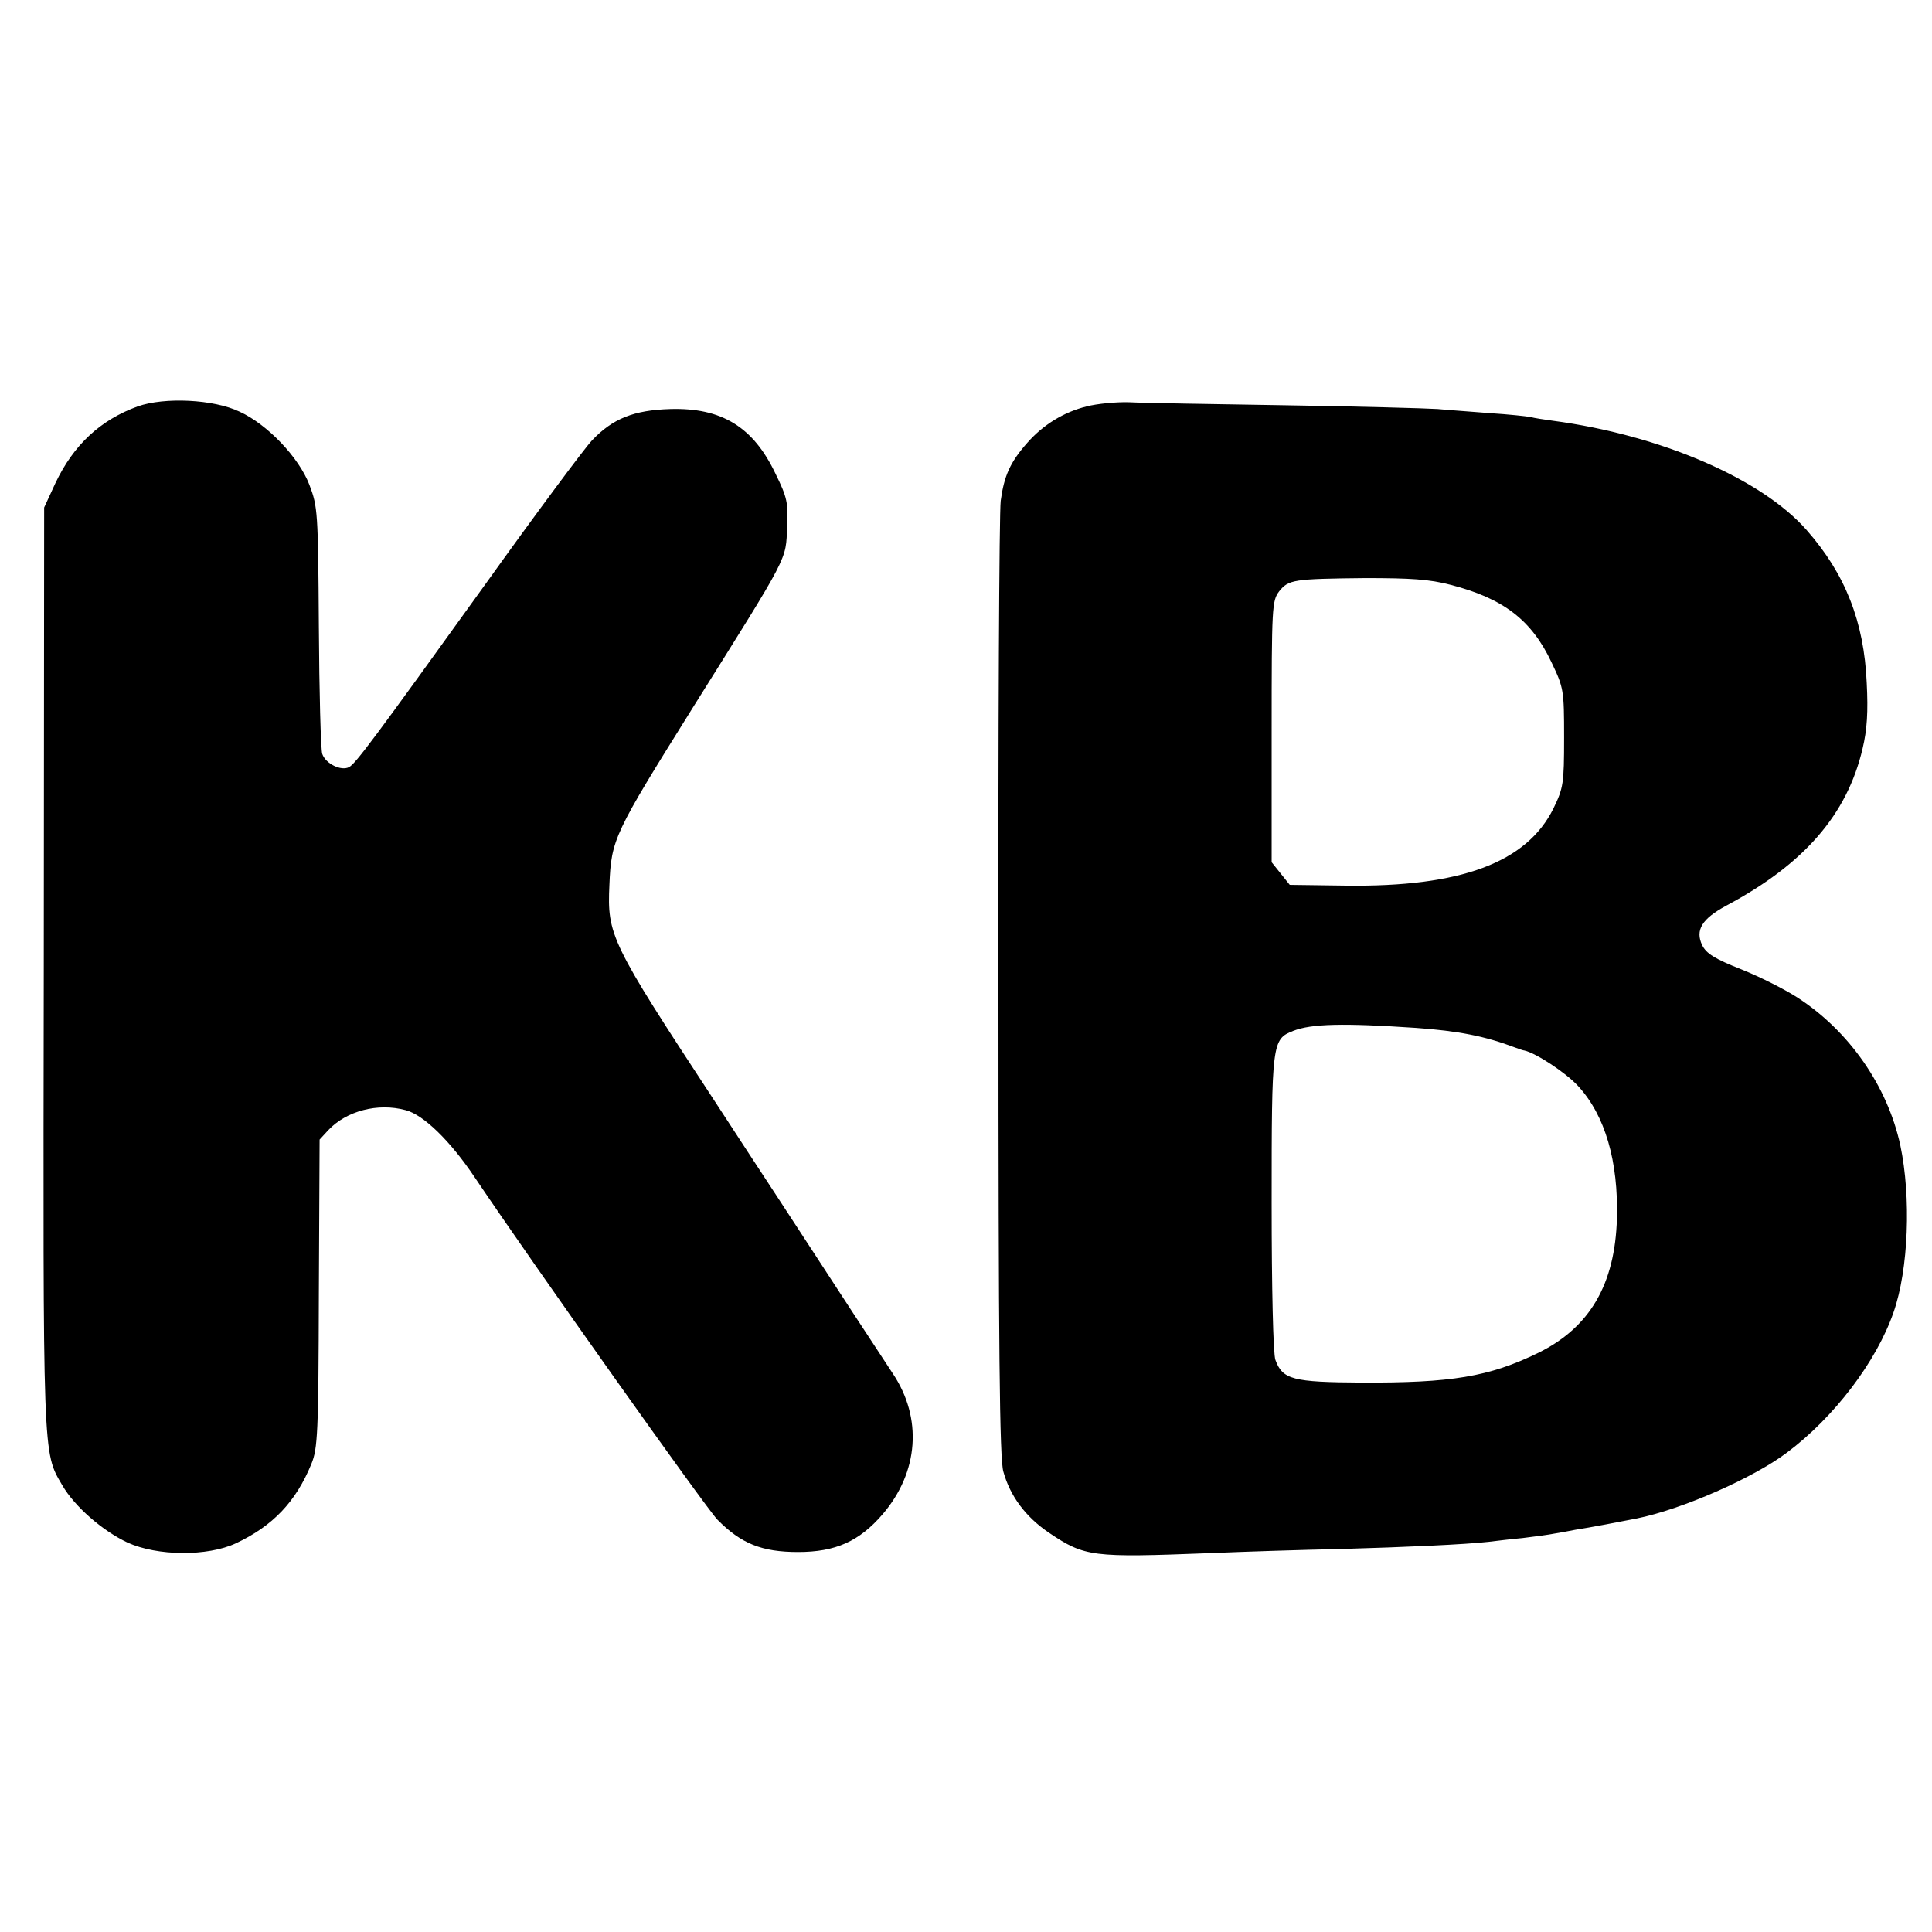 <svg version="1" xmlns="http://www.w3.org/2000/svg" width="682.667" height="682.667" viewBox="0 0 512 512"><path d="M36.5 107.7c-9.9 3.6-17 10.2-21.8 20.3l-3 6.5-.1 122c-.2 131-.3 128.2 4.9 137.1 3.3 5.7 10.7 12.1 17.3 15.2 7.9 3.6 21.2 3.7 28.7.2 9.8-4.6 15.9-11 20-21 1.7-4.1 1.9-8.1 2-45.3l.2-40.7 2.3-2.5c4.8-5.1 13.1-7.3 20.5-5.3 4.7 1.2 11.8 8.1 18.3 17.8 15.8 23.5 61 87.2 64.3 90.7 6.3 6.4 11.8 8.6 21.4 8.6 9.9 0 16.2-2.8 22.4-10 9.6-11.2 10.6-25.5 2.7-37.3-2.2-3.3-15.7-23.9-30.4-46.5-3.6-5.5-11.3-17.2-17-26-27.5-41.9-28.3-43.7-27.7-57 .5-12.1 1.2-13.5 22-46.8 26-41.5 24.7-39 25.1-48.2.3-6.3 0-7.7-3.1-14-5.9-12.4-14.3-17.5-27.9-17.1-9.6.3-15.2 2.5-20.7 8.3-2 2.1-14.8 19.3-28.4 38.3-29.5 41-34.2 47.3-36 48.3-2.1 1.1-6.2-.9-7.1-3.5-.4-1.2-.8-16.5-.9-33.8-.2-30.4-.3-31.7-2.5-37.5-2.8-7.3-11.1-16-18.5-19.4-6.9-3.3-19.9-3.9-27-1.4zM288 107.7c-6.1 1.5-11.6 4.9-15.8 9.7-4.5 5.1-6.1 8.7-7 15.3-.4 3.2-.7 61.4-.6 129.3 0 96.1.3 124.6 1.3 128 1.8 6.5 5.9 12 12.1 16.2 9.5 6.4 11.4 6.6 42.5 5.4 9.4-.4 25.1-.9 35-1.1 17.4-.5 32.8-1.2 39-1.9 1.7-.2 5.7-.7 9-1 3.3-.4 7.1-.9 8.5-1.2 1.4-.2 3.9-.7 5.5-1 3.4-.5 12.8-2.3 16.3-3 11.9-2.4 30.8-10.7 39.7-17.4 12.6-9.4 23.8-24.2 28.3-37.2 4-11.4 4.7-30.6 1.8-44.3-3.4-15.7-13.6-30.3-27.2-39.1-3.2-2.1-9.9-5.5-14.9-7.5-7.1-2.8-9.3-4.2-10.4-6.4-1.9-4-.1-7 6.4-10.5 20.6-11 32-24.1 36.1-41.6 1.2-5 1.5-9.8 1.1-17.4-.7-16.3-5.7-28.9-15.9-40.5-11.9-13.6-38.7-25.2-67.3-29-2.2-.3-4.9-.7-6-1-1.1-.2-5.8-.7-10.5-1-4.7-.4-11-.8-14-1.1-3-.2-21.2-.7-40.5-1-19.2-.3-37.8-.6-41.3-.8-3.4-.1-8.5.4-11.2 1.1zm96.5 47.3c13.9 3.6 21.4 9.3 26.7 20.6 3.2 6.7 3.3 7.3 3.3 19.9 0 12.2-.2 13.3-2.8 18.7-7.1 14.4-24.6 20.9-55 20.5l-14.9-.2-2.4-3-2.4-3v-34.6c0-33.2.1-34.7 2-37.2 2.5-3.1 3.7-3.3 22.8-3.5 12 0 17 .3 22.7 1.8zm-9.3 117.4c11.3.8 18.4 2.2 26.3 5.2 1.1.4 2.2.8 2.5.8 3.1.7 11 5.9 14.2 9.4 7.2 7.8 10.7 20 10.3 35.1-.5 17.5-7.2 28.9-20.8 35.6-13.1 6.4-23.1 8-46.9 7.9-18.2-.1-20.9-.8-22.8-6-.6-1.5-1-19.2-1-41.5 0-42.6.1-43.5 5.7-45.7 4.8-1.9 13.3-2.1 32.5-.8z"/></svg>